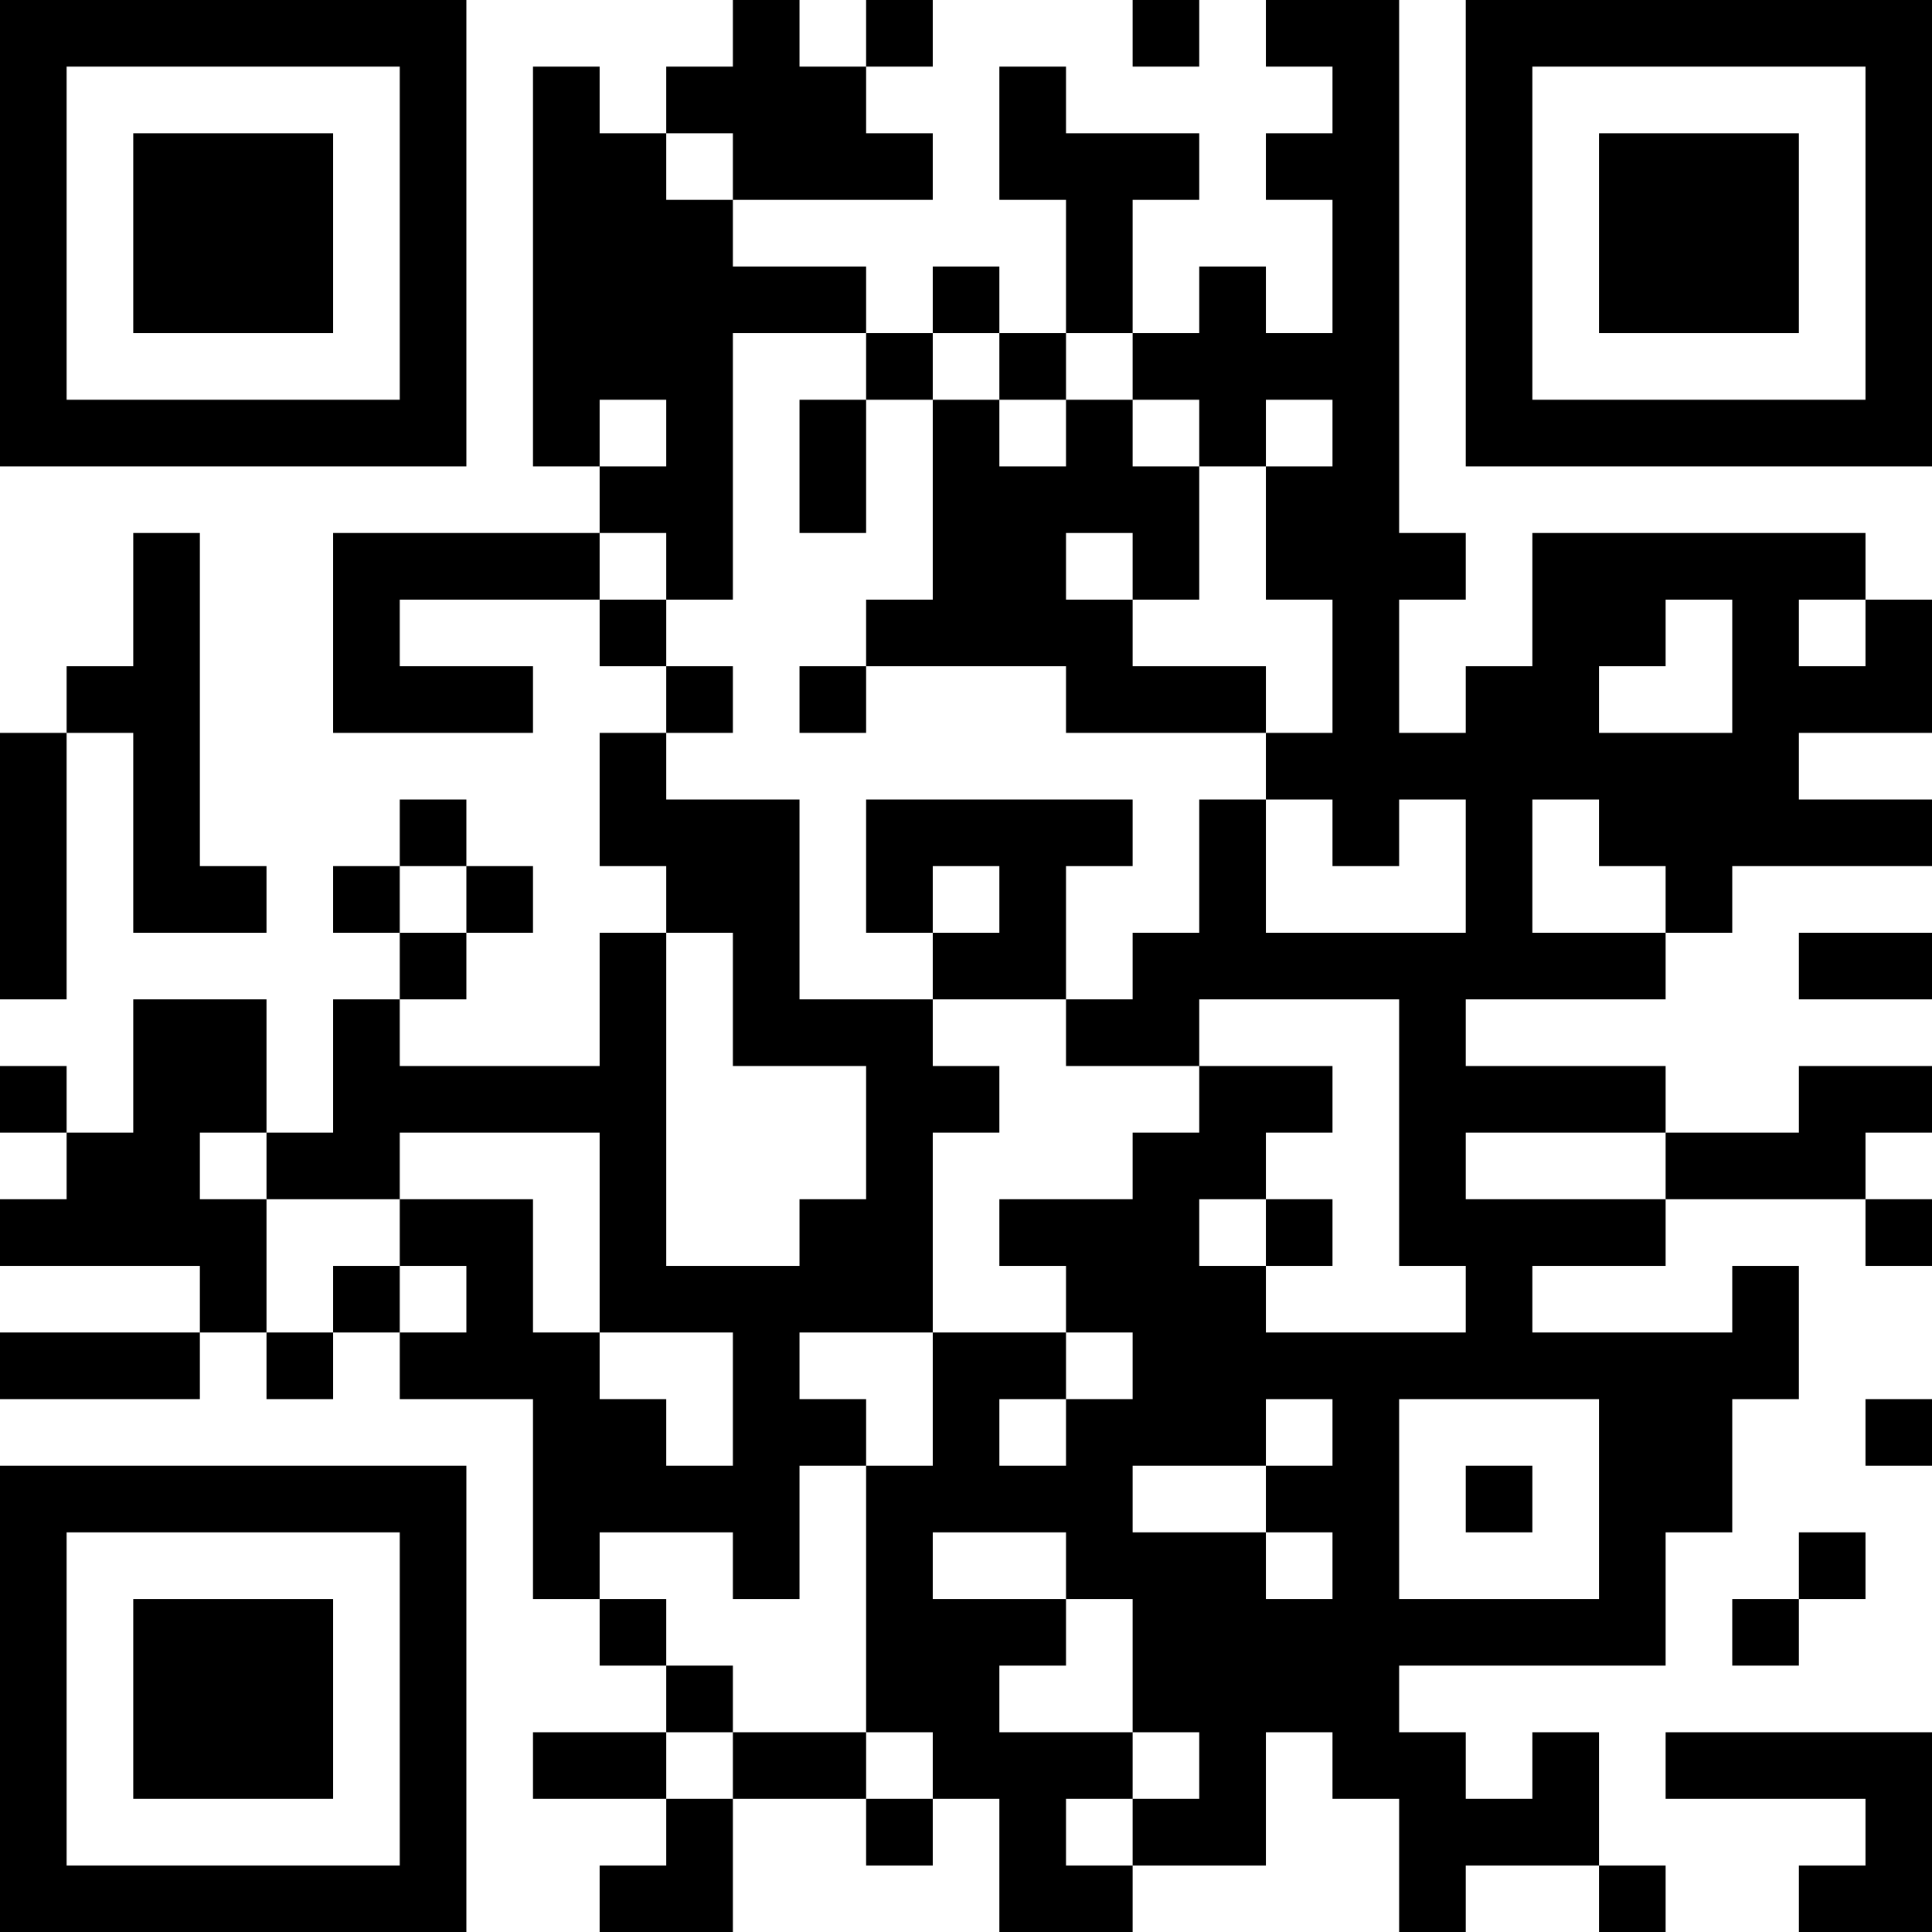 <?xml version="1.0" encoding="UTF-8"?>
<svg xmlns="http://www.w3.org/2000/svg" version="1.1" width="200" height="200" viewBox="0 0 200 200"><rect x="0" y="0" width="200" height="200" fill="#ffffff"/><g transform="scale(6.897)"><g transform="translate(0,0)"><path fill-rule="evenodd" d="M11 0L11 1L10 1L10 2L9 2L9 1L8 1L8 7L9 7L9 8L5 8L5 11L8 11L8 10L6 10L6 9L9 9L9 10L10 10L10 11L9 11L9 13L10 13L10 14L9 14L9 16L6 16L6 15L7 15L7 14L8 14L8 13L7 13L7 12L6 12L6 13L5 13L5 14L6 14L6 15L5 15L5 17L4 17L4 15L2 15L2 17L1 17L1 16L0 16L0 17L1 17L1 18L0 18L0 19L3 19L3 20L0 20L0 21L3 21L3 20L4 20L4 21L5 21L5 20L6 20L6 21L8 21L8 24L9 24L9 25L10 25L10 26L8 26L8 27L10 27L10 28L9 28L9 29L11 29L11 27L13 27L13 28L14 28L14 27L15 27L15 29L17 29L17 28L19 28L19 26L20 26L20 27L21 27L21 29L22 29L22 28L24 28L24 29L25 29L25 28L24 28L24 26L23 26L23 27L22 27L22 26L21 26L21 25L25 25L25 23L26 23L26 21L27 21L27 19L26 19L26 20L23 20L23 19L25 19L25 18L28 18L28 19L29 19L29 18L28 18L28 17L29 17L29 16L27 16L27 17L25 17L25 16L22 16L22 15L25 15L25 14L26 14L26 13L29 13L29 12L27 12L27 11L29 11L29 9L28 9L28 8L23 8L23 10L22 10L22 11L21 11L21 9L22 9L22 8L21 8L21 0L19 0L19 1L20 1L20 2L19 2L19 3L20 3L20 5L19 5L19 4L18 4L18 5L17 5L17 3L18 3L18 2L16 2L16 1L15 1L15 3L16 3L16 5L15 5L15 4L14 4L14 5L13 5L13 4L11 4L11 3L14 3L14 2L13 2L13 1L14 1L14 0L13 0L13 1L12 1L12 0ZM17 0L17 1L18 1L18 0ZM10 2L10 3L11 3L11 2ZM11 5L11 9L10 9L10 8L9 8L9 9L10 9L10 10L11 10L11 11L10 11L10 12L12 12L12 15L14 15L14 16L15 16L15 17L14 17L14 20L12 20L12 21L13 21L13 22L12 22L12 24L11 24L11 23L9 23L9 24L10 24L10 25L11 25L11 26L10 26L10 27L11 27L11 26L13 26L13 27L14 27L14 26L13 26L13 22L14 22L14 20L16 20L16 21L15 21L15 22L16 22L16 21L17 21L17 20L16 20L16 19L15 19L15 18L17 18L17 17L18 17L18 16L20 16L20 17L19 17L19 18L18 18L18 19L19 19L19 20L22 20L22 19L21 19L21 15L18 15L18 16L16 16L16 15L17 15L17 14L18 14L18 12L19 12L19 14L22 14L22 12L21 12L21 13L20 13L20 12L19 12L19 11L20 11L20 9L19 9L19 7L20 7L20 6L19 6L19 7L18 7L18 6L17 6L17 5L16 5L16 6L15 6L15 5L14 5L14 6L13 6L13 5ZM9 6L9 7L10 7L10 6ZM12 6L12 8L13 8L13 6ZM14 6L14 9L13 9L13 10L12 10L12 11L13 11L13 10L16 10L16 11L19 11L19 10L17 10L17 9L18 9L18 7L17 7L17 6L16 6L16 7L15 7L15 6ZM2 8L2 10L1 10L1 11L0 11L0 15L1 15L1 11L2 11L2 14L4 14L4 13L3 13L3 8ZM16 8L16 9L17 9L17 8ZM25 9L25 10L24 10L24 11L26 11L26 9ZM27 9L27 10L28 10L28 9ZM13 12L13 14L14 14L14 15L16 15L16 13L17 13L17 12ZM23 12L23 14L25 14L25 13L24 13L24 12ZM6 13L6 14L7 14L7 13ZM14 13L14 14L15 14L15 13ZM10 14L10 19L12 19L12 18L13 18L13 16L11 16L11 14ZM27 14L27 15L29 15L29 14ZM3 17L3 18L4 18L4 20L5 20L5 19L6 19L6 20L7 20L7 19L6 19L6 18L8 18L8 20L9 20L9 21L10 21L10 22L11 22L11 20L9 20L9 17L6 17L6 18L4 18L4 17ZM22 17L22 18L25 18L25 17ZM19 18L19 19L20 19L20 18ZM19 21L19 22L17 22L17 23L19 23L19 24L20 24L20 23L19 23L19 22L20 22L20 21ZM21 21L21 24L24 24L24 21ZM28 21L28 22L29 22L29 21ZM22 22L22 23L23 23L23 22ZM14 23L14 24L16 24L16 25L15 25L15 26L17 26L17 27L16 27L16 28L17 28L17 27L18 27L18 26L17 26L17 24L16 24L16 23ZM27 23L27 24L26 24L26 25L27 25L27 24L28 24L28 23ZM25 26L25 27L28 27L28 28L27 28L27 29L29 29L29 26ZM0 0L0 7L7 7L7 0ZM1 1L1 6L6 6L6 1ZM2 2L2 5L5 5L5 2ZM22 0L22 7L29 7L29 0ZM23 1L23 6L28 6L28 1ZM24 2L24 5L27 5L27 2ZM0 22L0 29L7 29L7 22ZM1 23L1 28L6 28L6 23ZM2 24L2 27L5 27L5 24Z" fill="#000000"/></g></g></svg>
